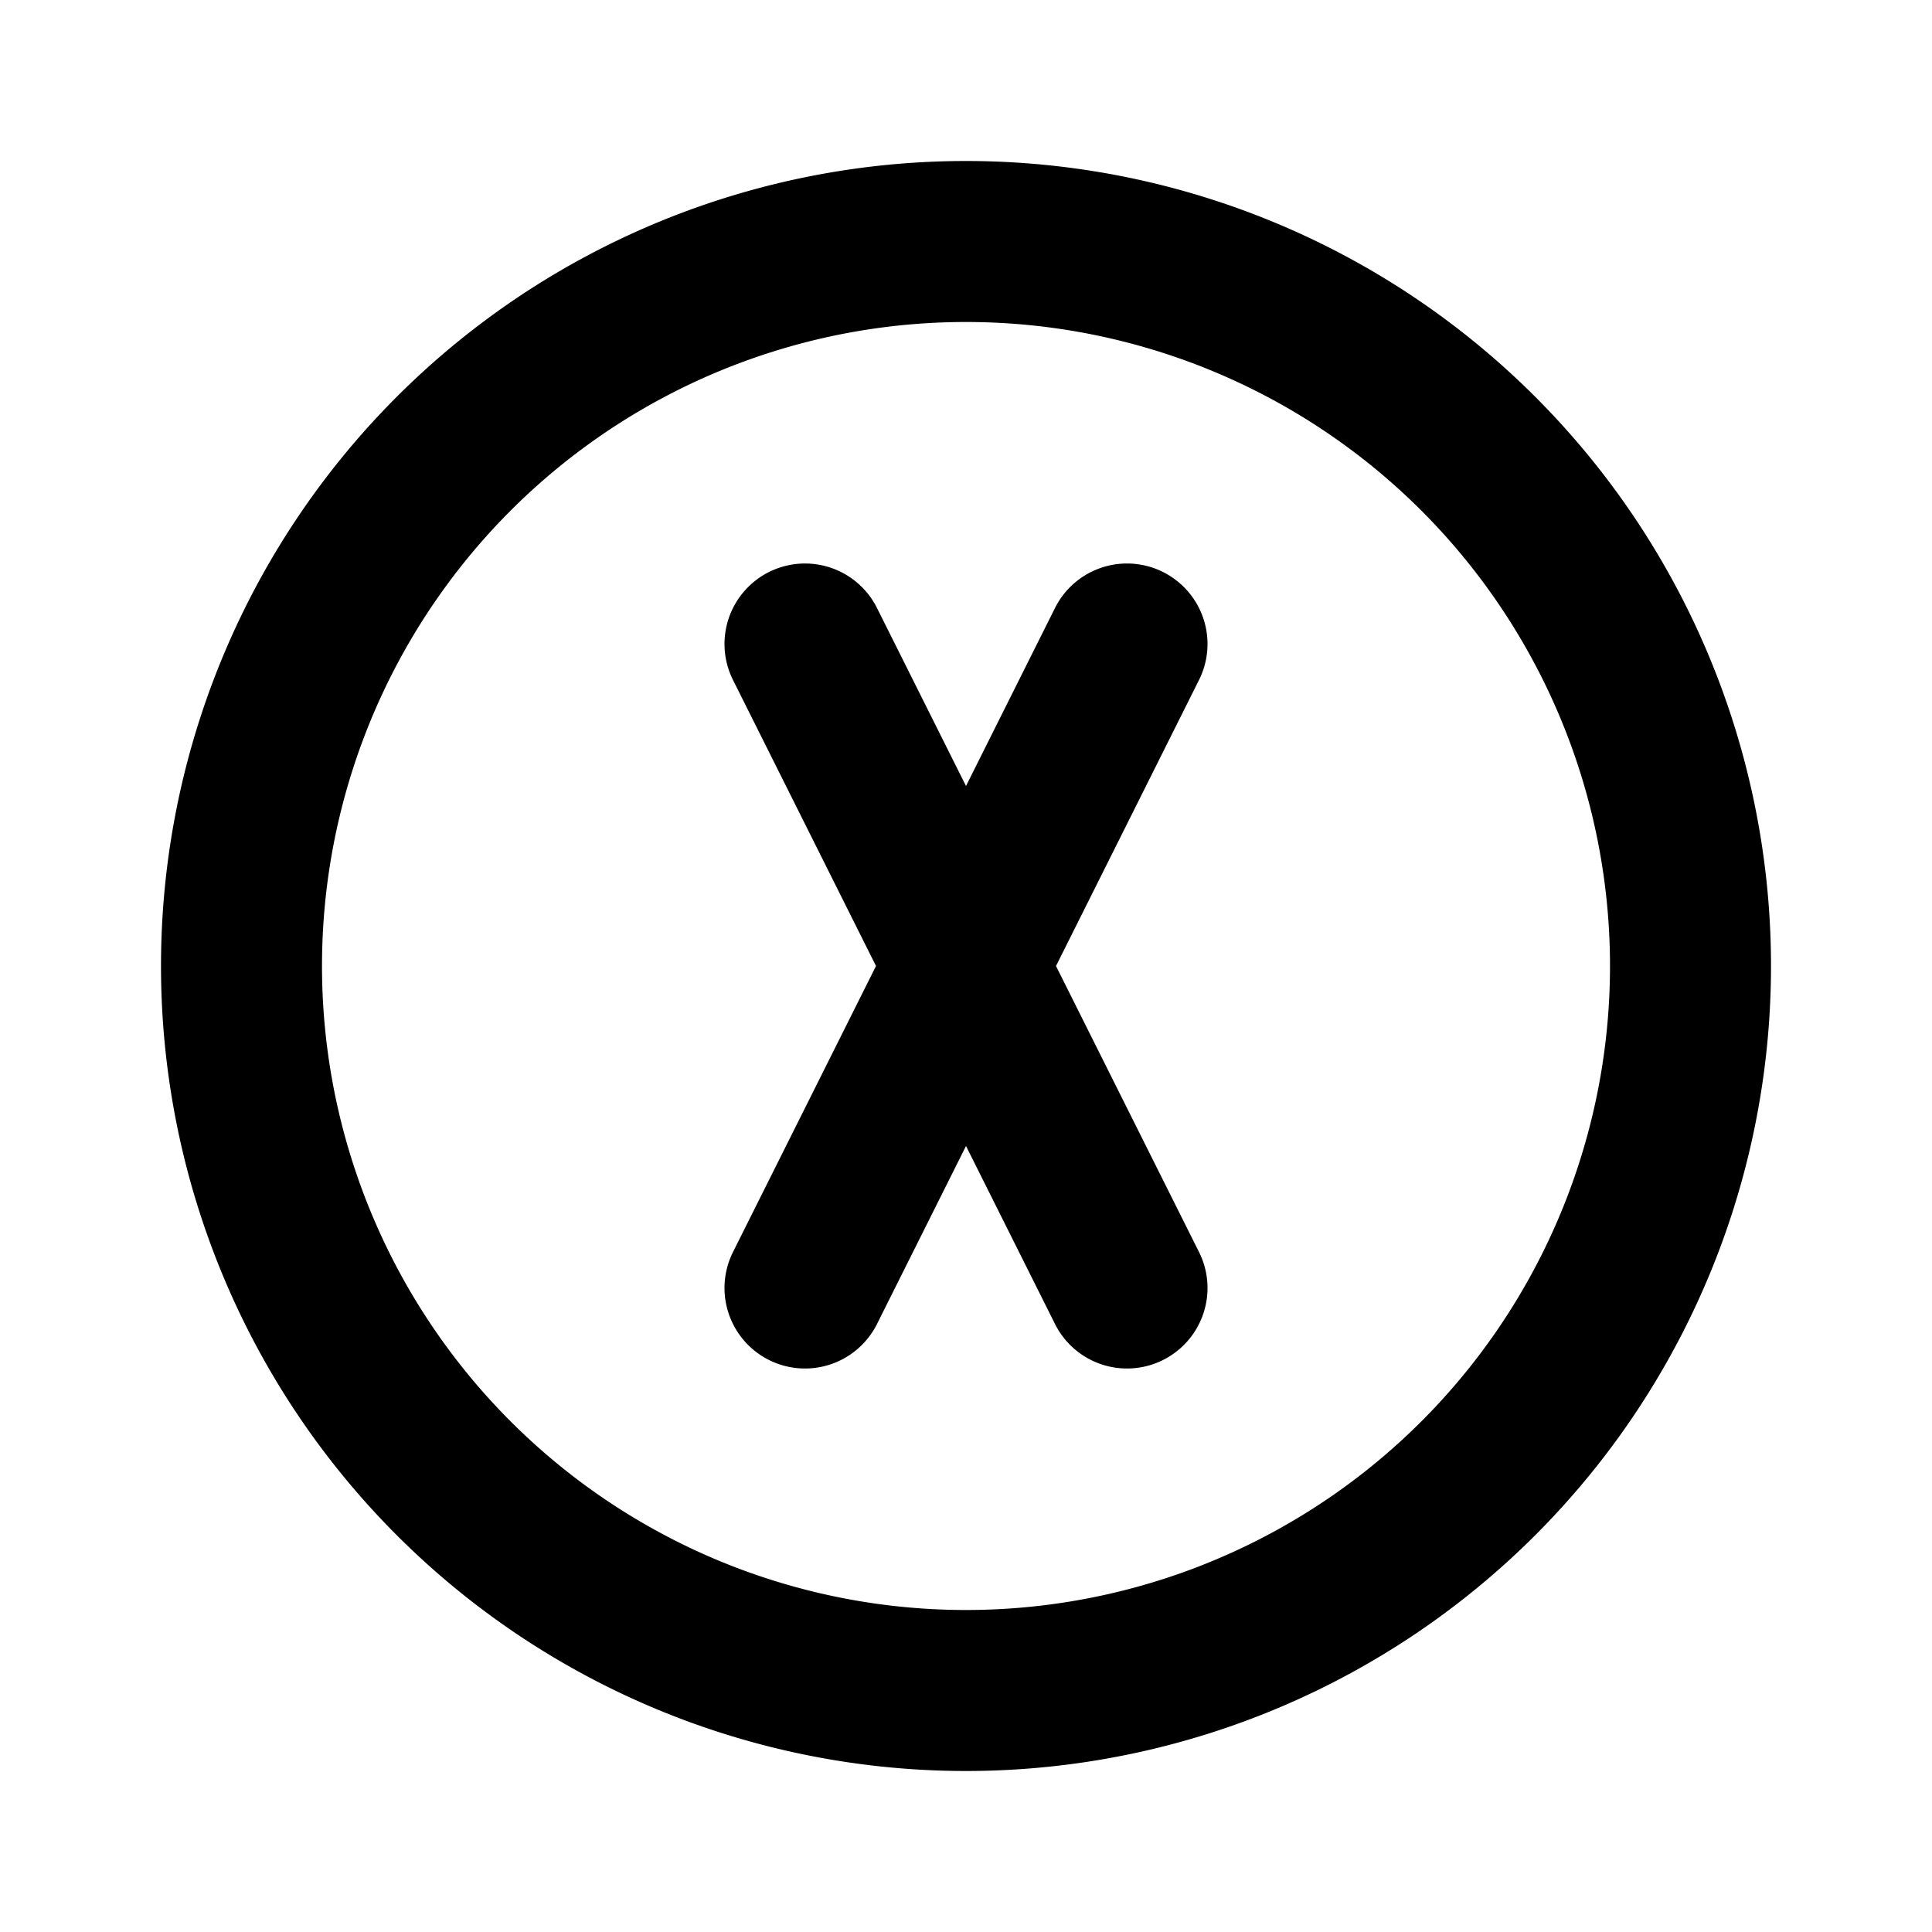<svg xmlns="http://www.w3.org/2000/svg" fill="none" stroke="currentColor" stroke-width="2" stroke-linecap="round" stroke-linejoin="round" viewBox="0 0 24 24" width="20" height="20"><path d="M3 12a9 9 0 1018 0 9 9 0 10-18 0m7-4l4 8m-4 0l4-8"/></svg>